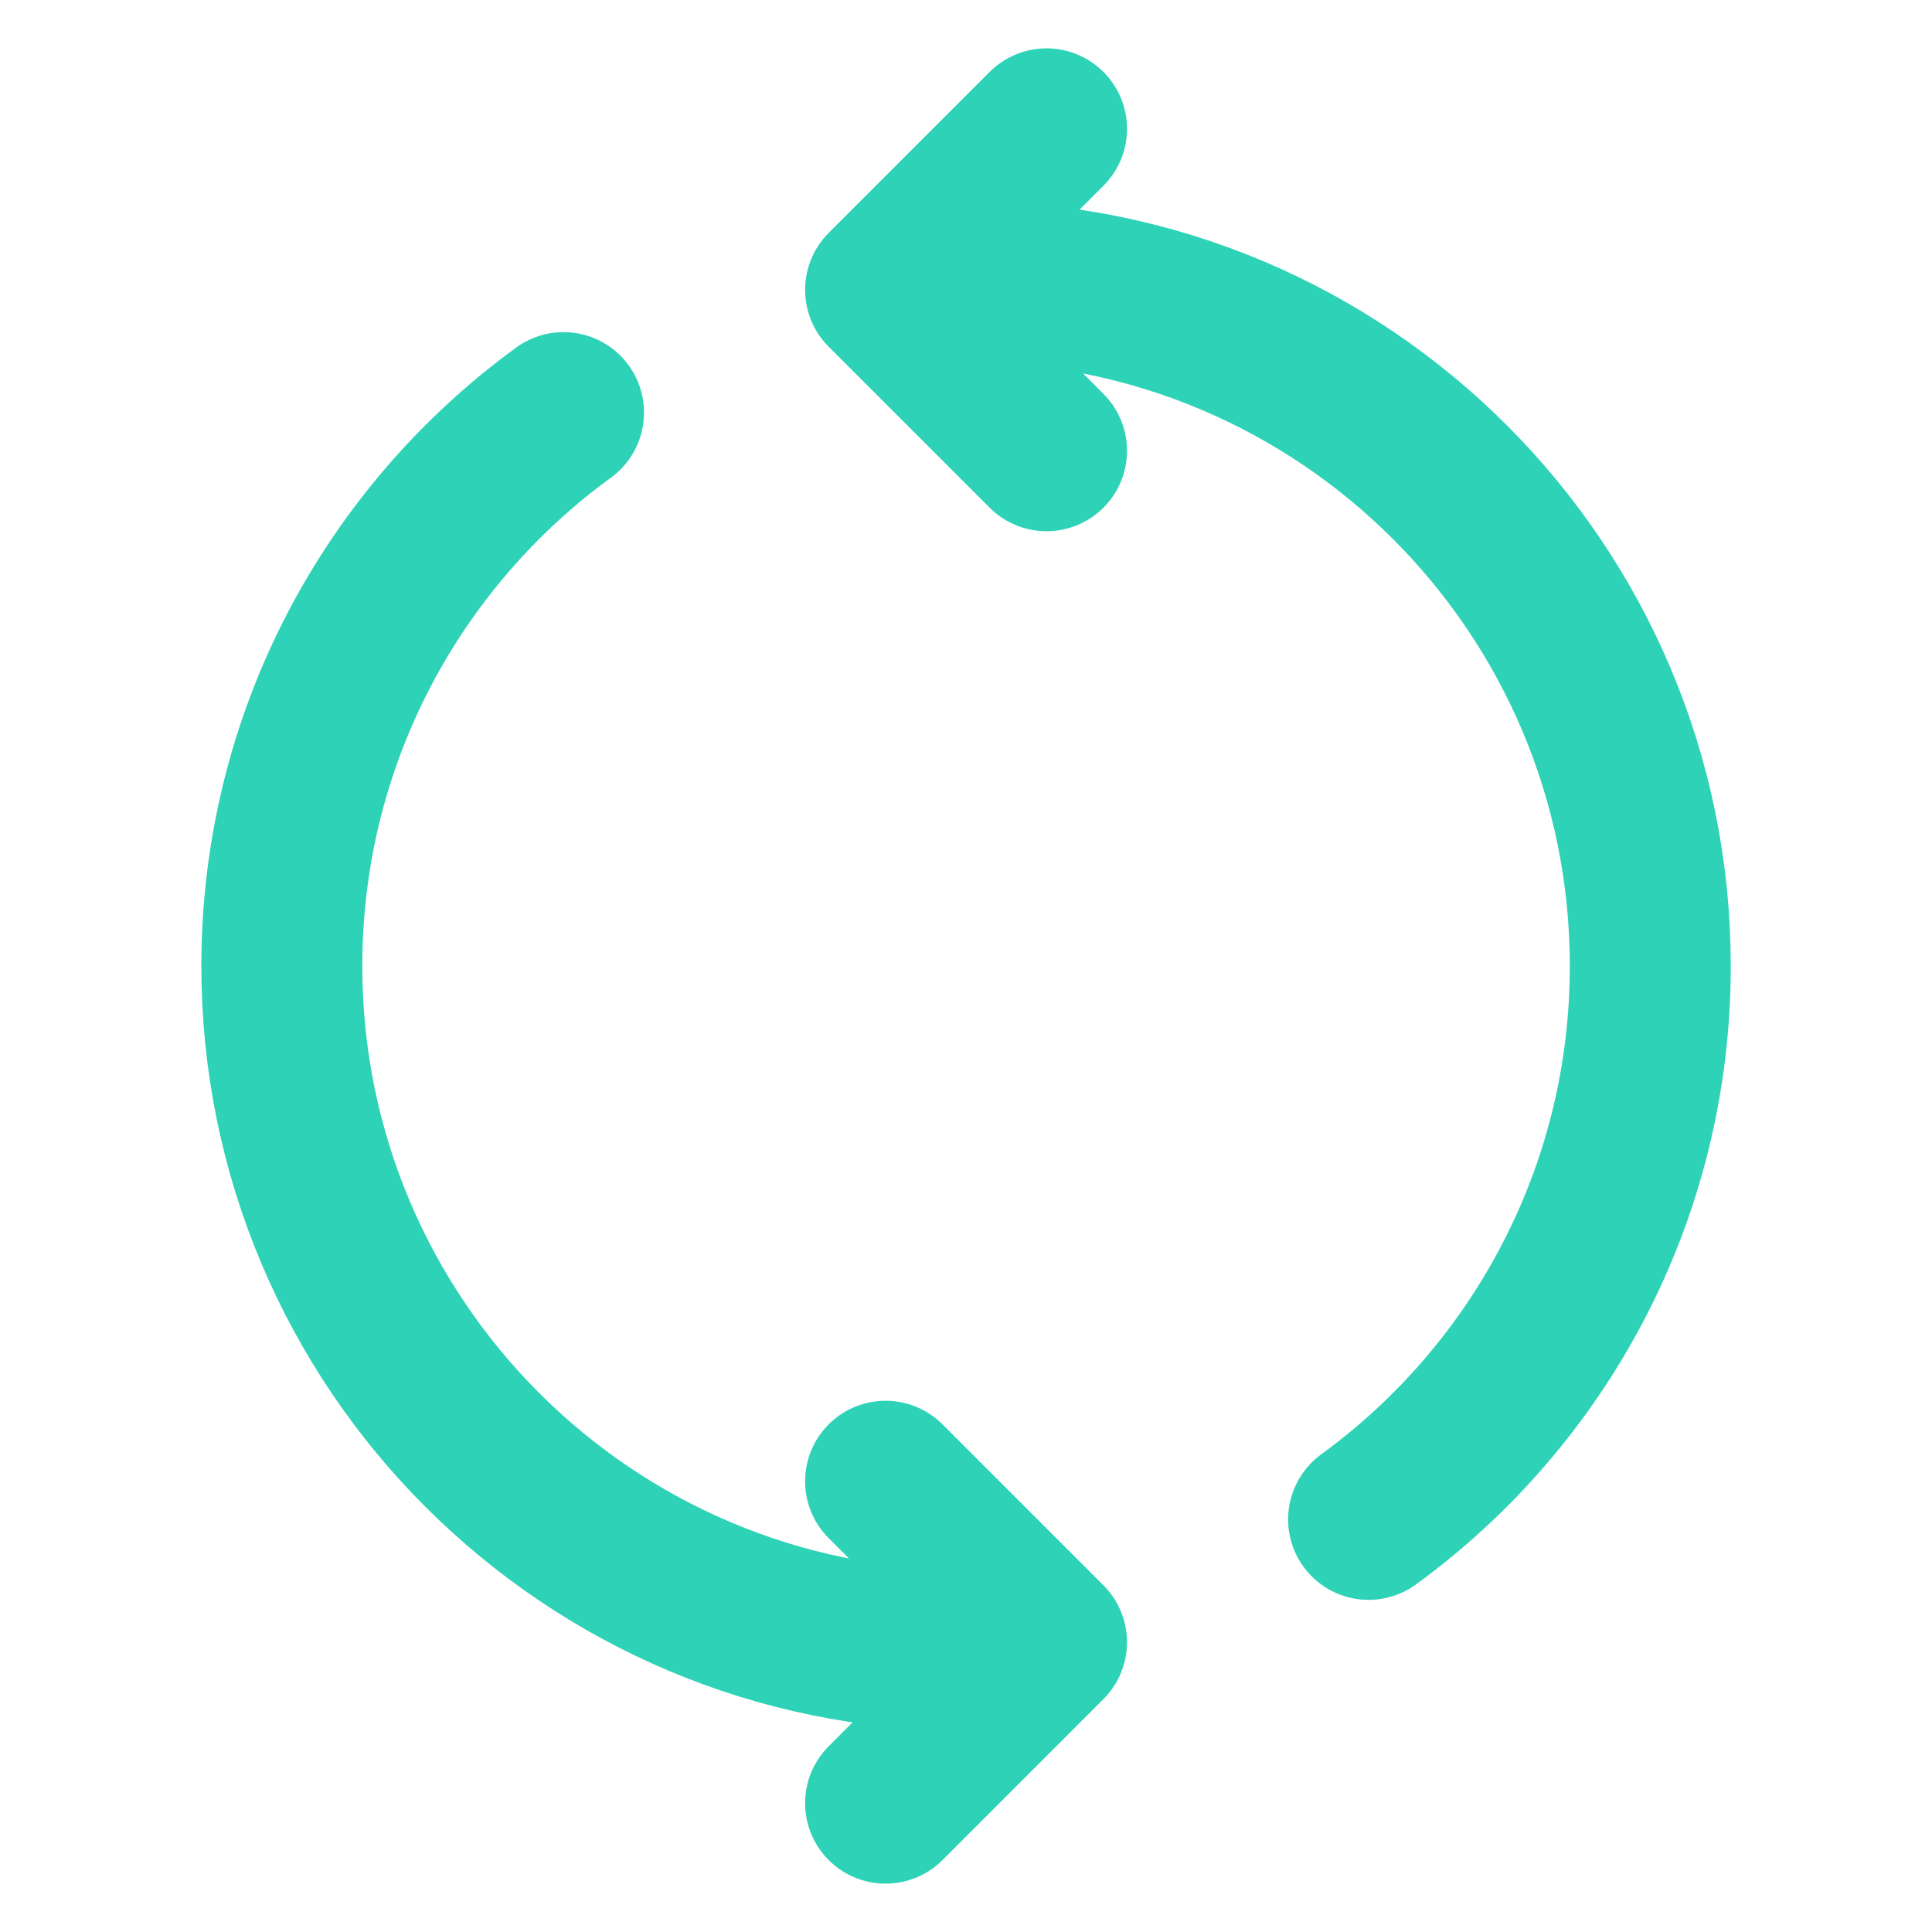 <svg width="16" height="16" viewBox="0 0 16 16" fill="none" xmlns="http://www.w3.org/2000/svg">
<g id="refresh-ccw-04">
<path id="Icon" d="M11.334 12.583C12.748 11.553 13.667 9.884 13.667 8C13.667 4.87 11.13 2.333 8.001 2.333H7.667M8.001 13.667C4.871 13.667 2.334 11.13 2.334 8C2.334 6.116 3.253 4.447 4.667 3.417M7.334 14.933L8.667 13.6L7.334 12.267M8.667 3.733L7.334 2.4L8.667 1.067" stroke="#2ED3B7" stroke-width="1.333" stroke-linecap="round" stroke-linejoin="round"/>
</g>
</svg>
